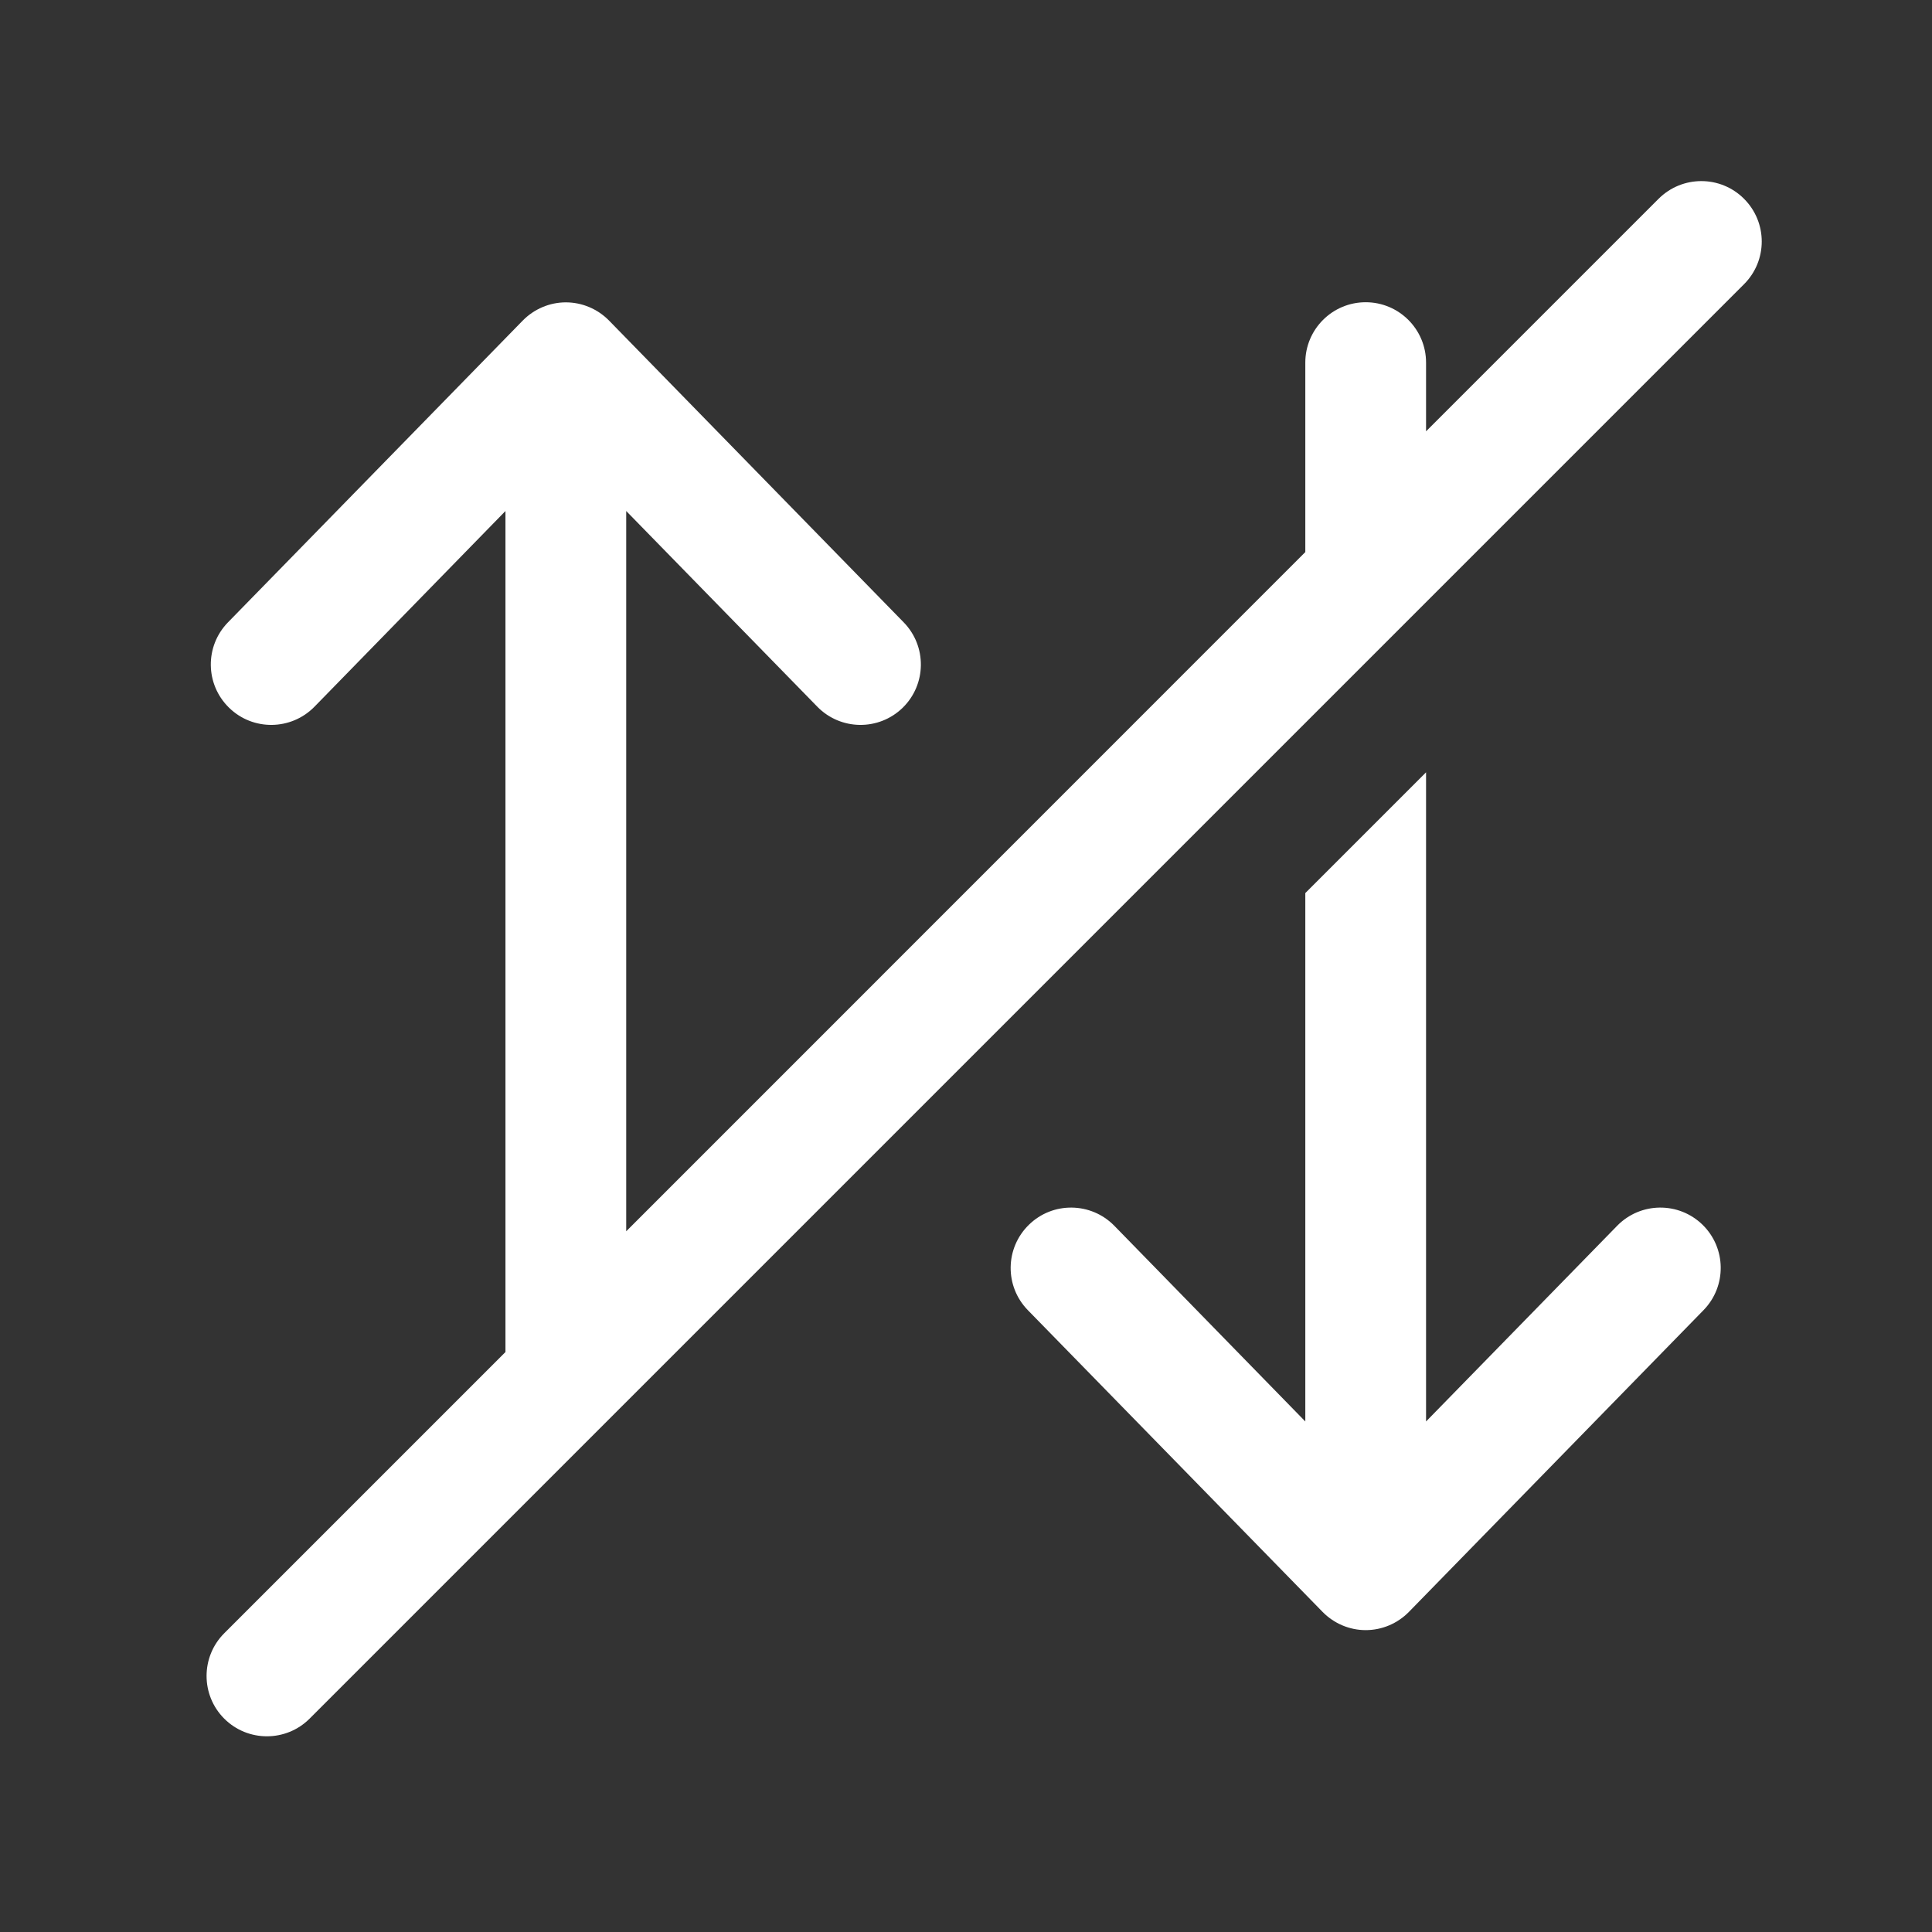 <svg width="16" height="16" viewBox="0 0 16 16" fill="none" xmlns="http://www.w3.org/2000/svg">
<rect x="0" y="0" width="16" height="16" fill="#333333" stroke="none"/>
<path fill-rule="evenodd" clip-rule="evenodd" d="M14.443 2.354C14.639 2.158 14.639 1.842 14.443 1.646C14.248 1.451 13.932 1.451 13.736 1.646L11.81 3.572V3.003C11.81 2.727 11.586 2.503 11.31 2.503C11.034 2.503 10.81 2.727 10.81 3.003V4.572L5.186 10.197V4.232L6.769 5.853C6.962 6.05 7.278 6.054 7.476 5.861C7.673 5.668 7.677 5.352 7.484 5.154L5.044 2.655C4.95 2.559 4.821 2.504 4.686 2.504C4.552 2.504 4.423 2.559 4.329 2.655L1.888 5.154C1.695 5.352 1.699 5.668 1.897 5.861C2.094 6.054 2.411 6.05 2.604 5.853L4.186 4.232V11.197L1.857 13.526C1.662 13.721 1.662 14.038 1.857 14.233C2.052 14.428 2.369 14.428 2.564 14.233L14.443 2.354ZM10.81 11.772V7.396L11.81 6.396V11.772L13.393 10.151C13.586 9.954 13.902 9.95 14.1 10.143C14.297 10.336 14.301 10.652 14.108 10.85L11.668 13.349C11.574 13.445 11.445 13.5 11.31 13.5C11.176 13.5 11.047 13.445 10.953 13.349L8.512 10.85C8.319 10.652 8.323 10.336 8.521 10.143C8.718 9.95 9.035 9.954 9.228 10.151L10.81 11.772Z" fill="white"/>
</svg>
